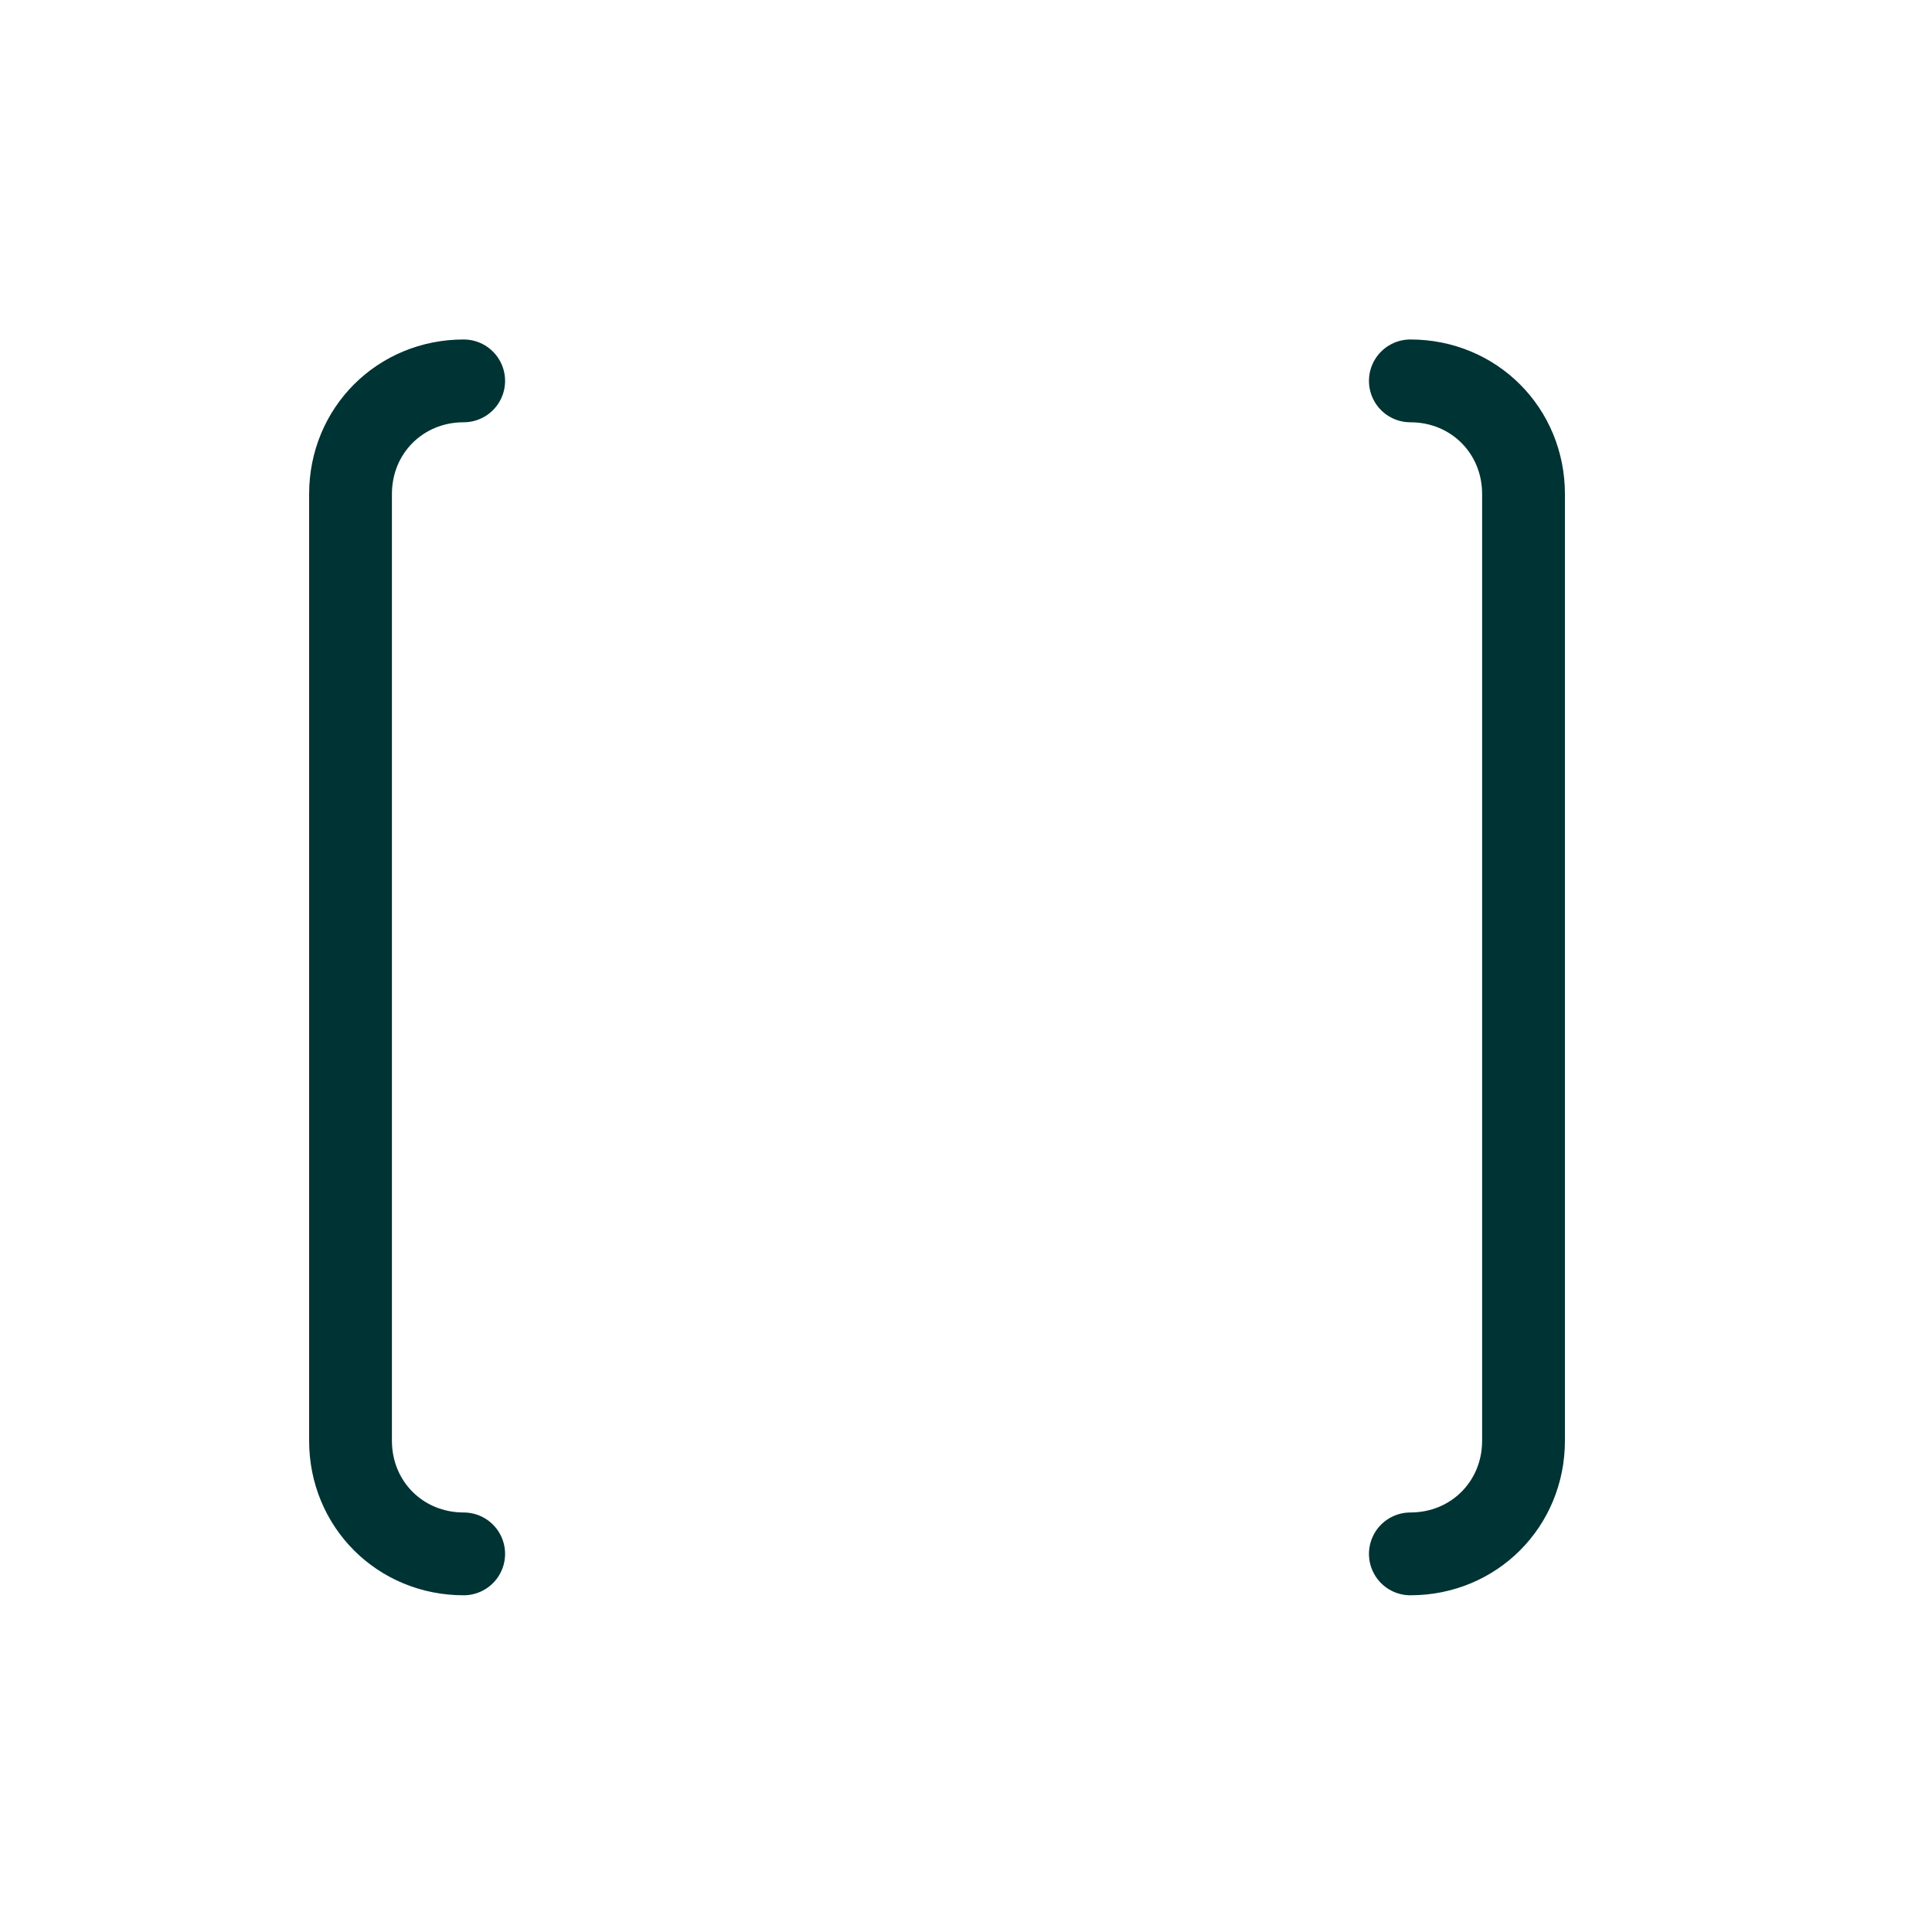 <?xml version="1.0" encoding="utf-8"?>
<!-- Generator: Adobe Illustrator 19.1.0, SVG Export Plug-In . SVG Version: 6.00 Build 0)  -->
<svg version="1.1" id="Layer_1" xmlns="http://www.w3.org/2000/svg" xmlns:xlink="http://www.w3.org/1999/xlink" x="0px" y="0px"
	 viewBox="-617.7 274.2 70 70" enable-background="new -617.7 274.2 70 70" xml:space="preserve">
<g>
	<path fill="none" stroke="#003333" stroke-width="3" stroke-linecap="round" stroke-miterlimit="10" d="M-600.9,330.5
		c-2.3,0-4.1-1.8-4.1-4.1v-34.3c0-2.3,1.8-4.1,4.1-4.1"/>
	<path fill="none" stroke="#003333" stroke-width="3" stroke-linecap="round" stroke-miterlimit="10" d="M-566.6,288
		c2.3,0,4.1,1.8,4.1,4.1v34.3c0,2.3-1.8,4.1-4.1,4.1"/>
</g>
</svg>
